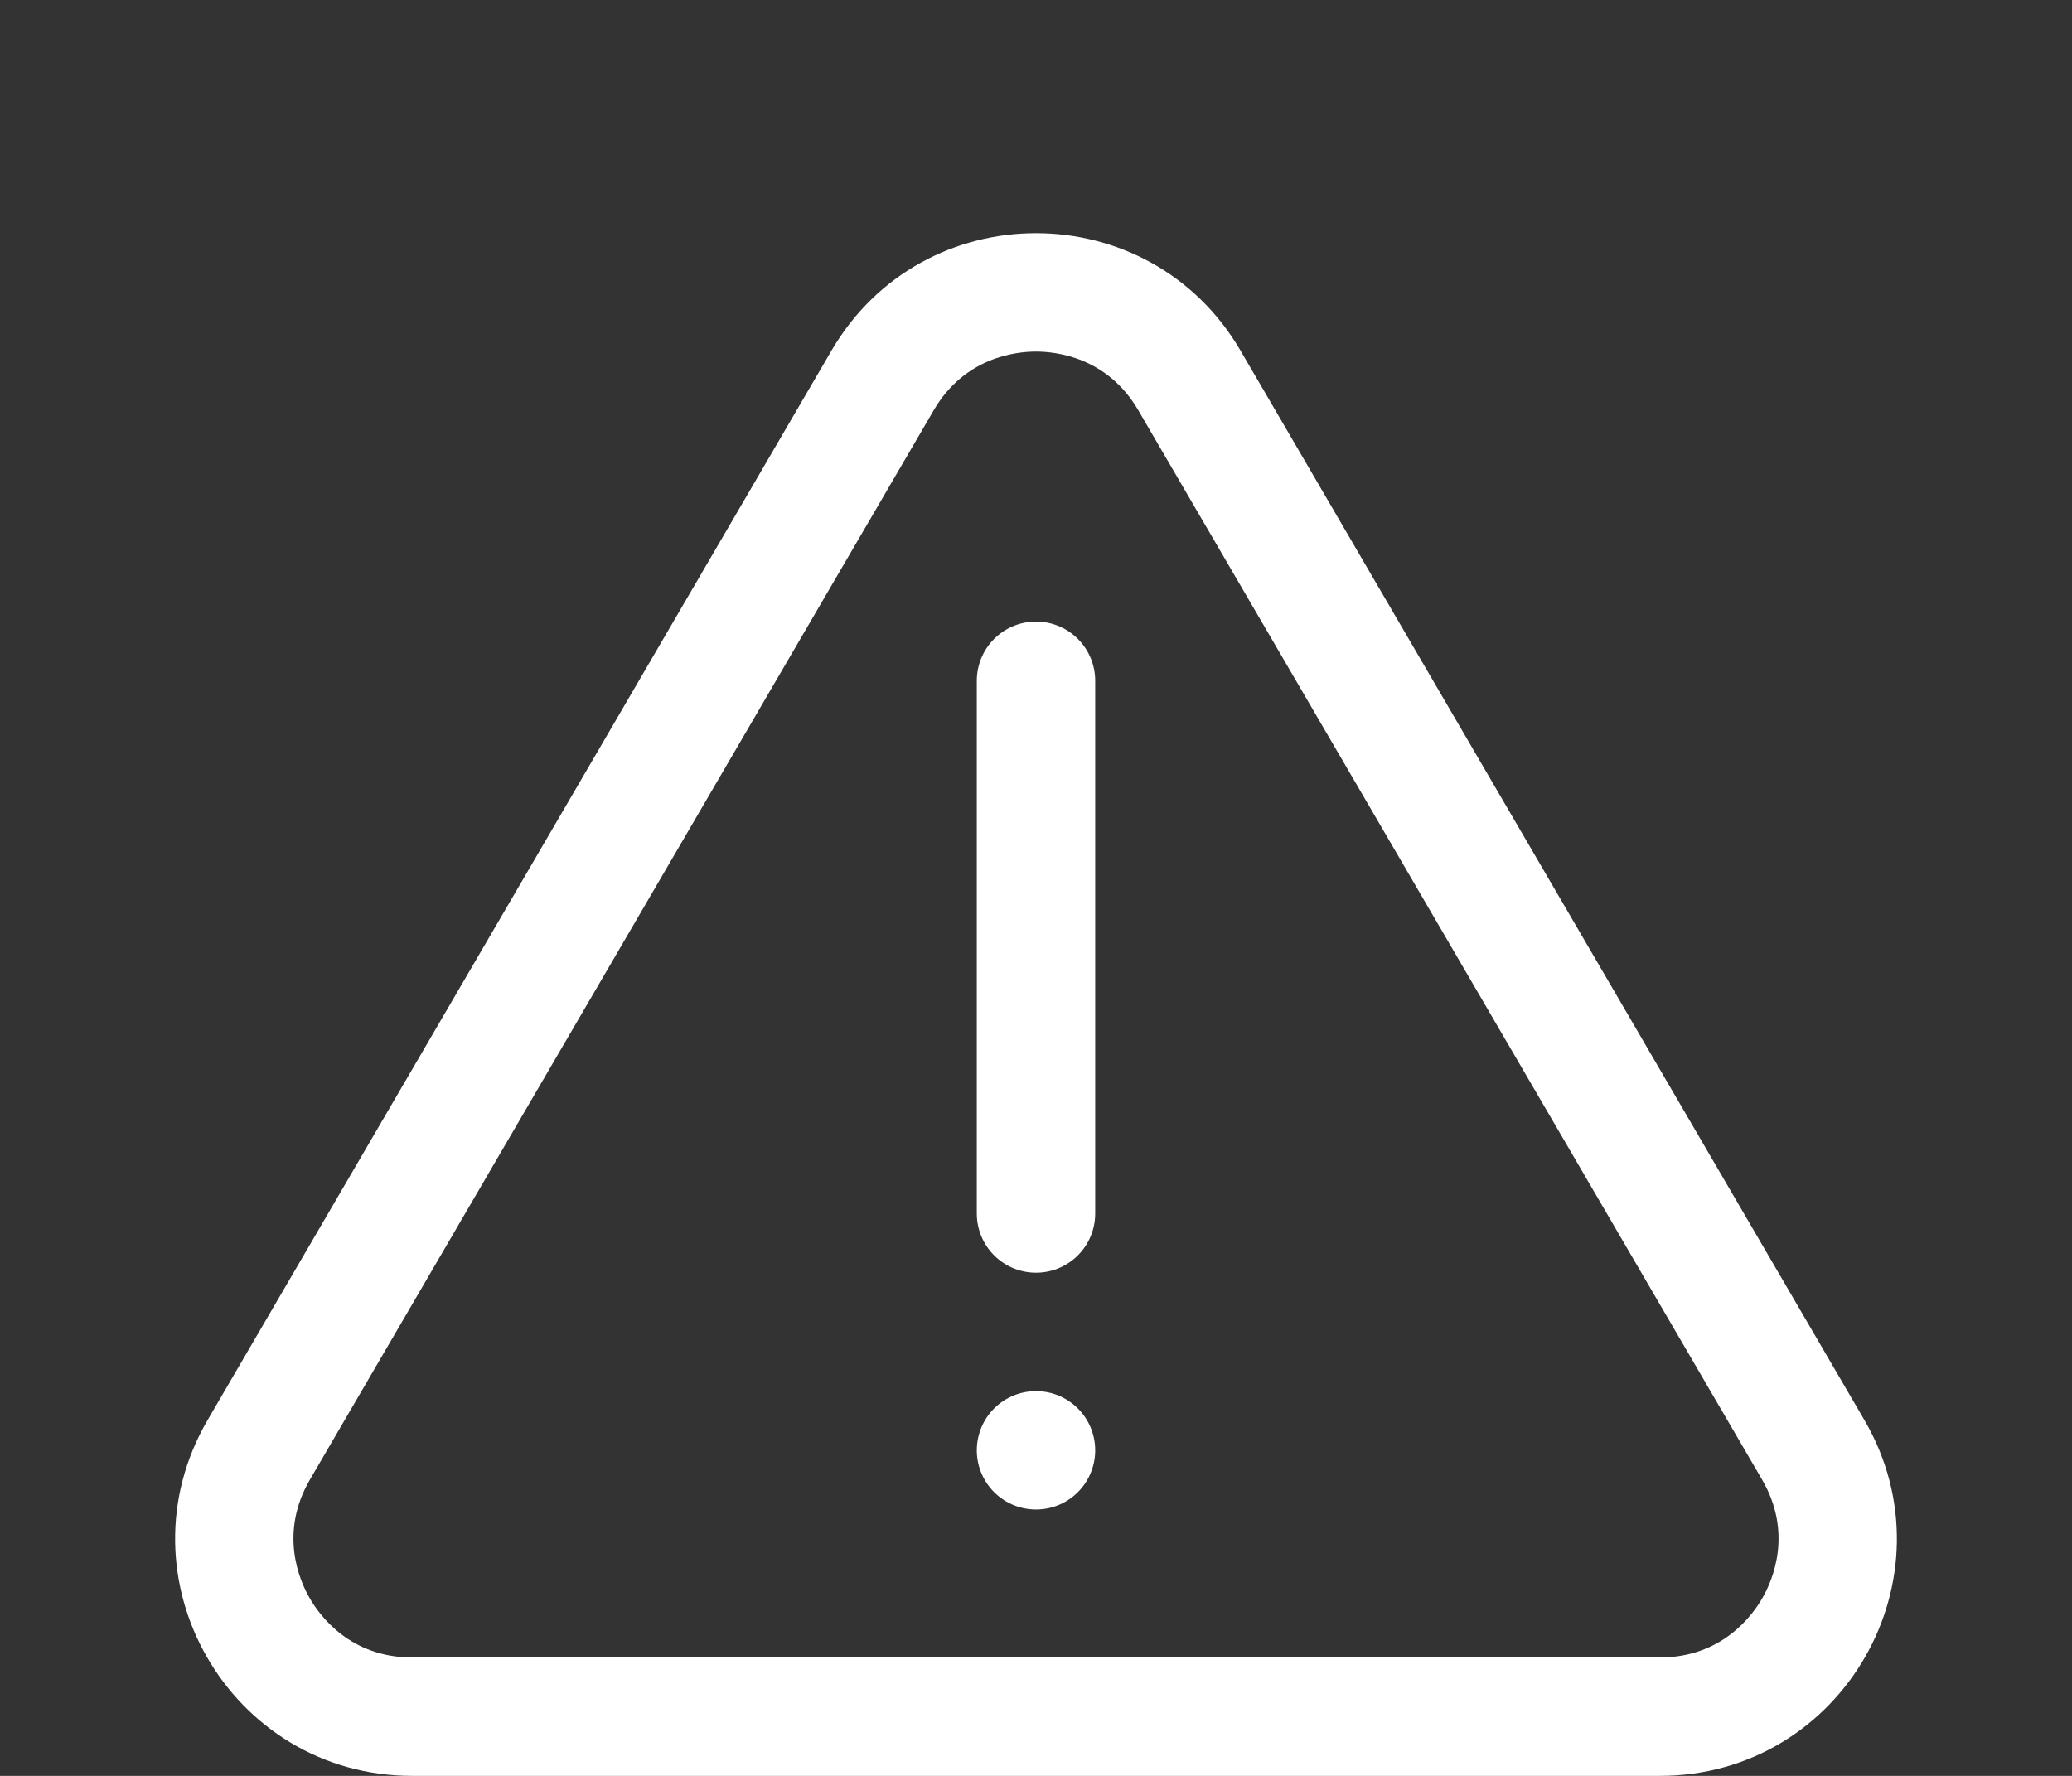 <svg xmlns="http://www.w3.org/2000/svg" width="35" height="30" viewBox="0 0 35 30">
  <rect x="0" y="0" width="35" height="30" fill="#333333" stroke="none"/>
  <defs>
    <style>
      .cls-1, .cls-2 {
        fill: none;
      }

      .cls-2 {
        stroke: #fff;
        stroke-linecap: round;
        stroke-width: 2px;
      }

      .cls-3, .cls-4 {
        stroke: none;
      }

      .cls-4 {
        fill: #fff;
      }
    </style>
  </defs>
  <g id="组_7" data-name="组 7" transform="translate(-173 -243)">
    <g id="多边形_1" data-name="多边形 1" class="cls-1" transform="translate(173 243)">
      <path class="cls-3" d="M14.045,5.923a4,4,0,0,1,6.91,0L31.491,23.985A4,4,0,0,1,28.036,30H6.964a4,4,0,0,1-3.455-6.015Z"/>
      <path class="cls-4" d="M 17.5 5.939 C 17.155 5.939 16.295 6.035 15.772 6.931 L 5.237 24.992 C 4.71 25.895 5.056 26.694 5.23 26.996 C 5.403 27.298 5.919 28 6.964 28 L 28.036 28 C 29.081 28 29.597 27.298 29.77 26.996 C 29.944 26.694 30.29 25.895 29.763 24.992 L 19.228 6.931 C 18.705 6.035 17.845 5.939 17.5 5.939 M 17.5 3.939 C 18.842 3.939 20.183 4.6 20.955 5.923 L 31.491 23.985 C 33.047 26.651 31.123 30 28.036 30 L 6.964 30 C 3.877 30 1.953 26.651 3.509 23.985 L 14.045 5.923 C 14.817 4.6 16.158 3.939 17.5 3.939 Z"/>
    </g>
    <line id="直线_20" data-name="直线 20" class="cls-2" y2="9" transform="translate(190.5 254.5)"/>
    <line id="直线_21" data-name="直线 21" class="cls-2" transform="translate(190.5 267.5)"/>
  </g>
</svg>
